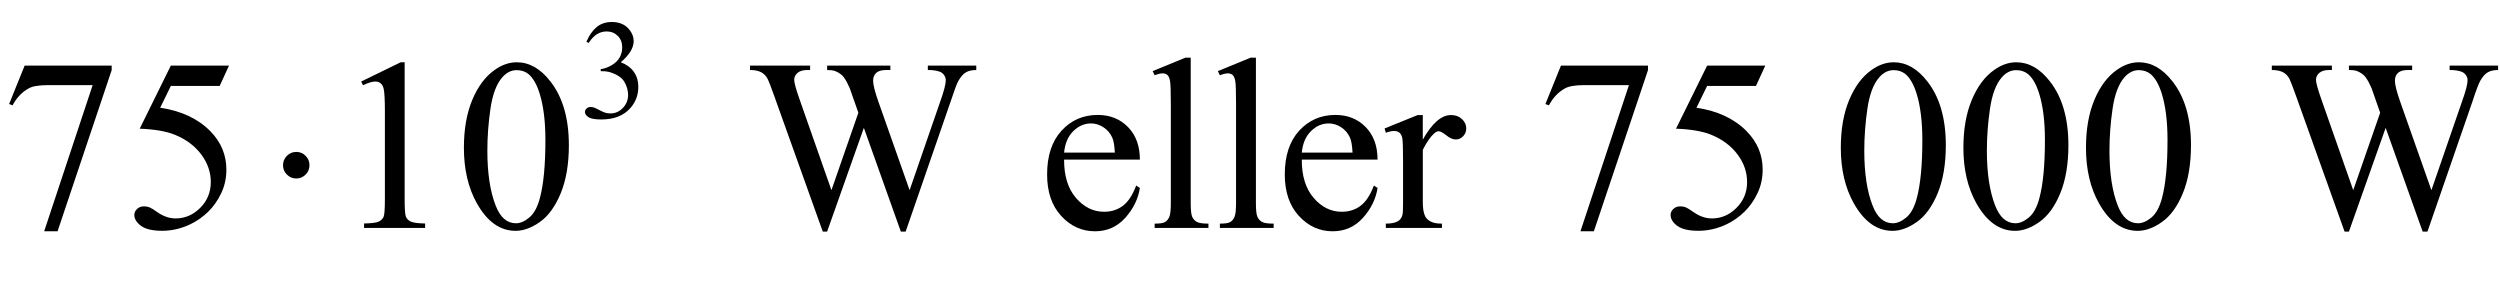 <?xml version="1.0" encoding="iso-8859-1"?>
<!-- Generator: Adobe Illustrator 16.0.0, SVG Export Plug-In . SVG Version: 6.00 Build 0)  -->
<!DOCTYPE svg PUBLIC "-//W3C//DTD SVG 1.1//EN" "http://www.w3.org/Graphics/SVG/1.1/DTD/svg11.dtd">
<svg version="1.1" id="Lager_1" xmlns="http://www.w3.org/2000/svg" xmlns:xlink="http://www.w3.org/1999/xlink" x="0px" y="0px"
	 width="127.463px" height="15.454px" viewBox="0 0 127.463 15.454" style="enable-background:new 0 0 127.463 15.454;"
	 xml:space="preserve">
<g>
	<g>
		<path d="M29.898,2.131c0.136-0.322,0.309-0.571,0.517-0.746c0.208-0.175,0.468-0.263,0.778-0.263c0.383,0,0.677,0.125,0.882,0.374
			c0.155,0.186,0.233,0.385,0.233,0.597c0,0.348-0.219,0.708-0.656,1.08c0.294,0.115,0.517,0.28,0.667,0.494
			c0.15,0.214,0.226,0.466,0.226,0.755c0,0.414-0.131,0.773-0.395,1.076c-0.343,0.396-0.841,0.593-1.493,0.593
			c-0.322,0-0.542-0.04-0.658-0.12c-0.117-0.08-0.175-0.166-0.175-0.258c0-0.068,0.027-0.128,0.083-0.18
			c0.055-0.052,0.122-0.078,0.199-0.078c0.059,0,0.119,0.009,0.18,0.028c0.04,0.012,0.131,0.055,0.272,0.129
			s0.239,0.118,0.293,0.132c0.087,0.026,0.18,0.039,0.279,0.039c0.24,0,0.449-0.093,0.626-0.279c0.178-0.186,0.267-0.406,0.267-0.66
			c0-0.186-0.041-0.367-0.124-0.543c-0.061-0.132-0.128-0.232-0.201-0.3c-0.101-0.094-0.24-0.179-0.417-0.256
			c-0.176-0.076-0.356-0.114-0.54-0.114h-0.113V3.525c0.186-0.023,0.373-0.091,0.56-0.201c0.187-0.111,0.323-0.244,0.408-0.399
			C31.68,2.77,31.723,2.6,31.723,2.414c0-0.242-0.076-0.438-0.228-0.587c-0.152-0.149-0.341-0.224-0.566-0.224
			c-0.365,0-0.669,0.195-0.914,0.586L29.898,2.131z"/>
	</g>
	<g>
		<path d="M1.257,3.345h4.437v0.232l-2.759,8.215H2.252L4.724,4.34H2.447c-0.459,0-0.787,0.055-0.982,0.165
			C1.123,4.691,0.849,4.98,0.641,5.371L0.464,5.304L1.257,3.345z"/>
		<path d="M11.676,3.345L11.2,4.382H8.71L8.167,5.493c1.078,0.159,1.933,0.56,2.563,1.202c0.541,0.554,0.812,1.205,0.812,1.953
			c0,0.436-0.089,0.839-0.266,1.209c-0.177,0.37-0.4,0.686-0.668,0.945c-0.269,0.261-0.568,0.471-0.897,0.629
			c-0.468,0.224-0.948,0.336-1.44,0.336c-0.497,0-0.858-0.085-1.083-0.253c-0.226-0.169-0.339-0.355-0.339-0.559
			c0-0.114,0.047-0.215,0.14-0.303c0.094-0.087,0.212-0.131,0.354-0.131c0.105,0,0.198,0.017,0.277,0.049
			c0.08,0.032,0.215,0.116,0.406,0.25c0.305,0.212,0.614,0.317,0.928,0.317c0.476,0,0.894-0.18,1.254-0.54
			c0.36-0.36,0.54-0.799,0.54-1.315c0-0.5-0.161-0.967-0.482-1.4C9.945,7.449,9.501,7.115,8.936,6.879
			C8.492,6.695,7.888,6.59,7.123,6.562L8.71,3.345H11.676z"/>
		<path d="M18.415,4.156l2.014-0.982h0.202v6.988c0,0.464,0.019,0.753,0.058,0.867c0.039,0.113,0.119,0.201,0.241,0.262
			c0.122,0.062,0.37,0.096,0.745,0.104v0.226h-3.113v-0.226c0.391-0.009,0.643-0.042,0.757-0.101
			c0.114-0.06,0.193-0.139,0.238-0.238c0.044-0.1,0.067-0.397,0.067-0.895V5.694c0-0.602-0.021-0.988-0.061-1.159
			c-0.028-0.13-0.081-0.226-0.156-0.287s-0.166-0.092-0.271-0.092c-0.15,0-0.36,0.063-0.628,0.189L18.415,4.156z"/>
		<path d="M23.652,7.532c0-0.944,0.143-1.757,0.427-2.438c0.285-0.681,0.663-1.189,1.135-1.523c0.366-0.264,0.745-0.396,1.135-0.396
			c0.635,0,1.205,0.323,1.709,0.971c0.631,0.801,0.946,1.888,0.946,3.259c0,0.96-0.139,1.776-0.415,2.448
			c-0.277,0.671-0.63,1.158-1.059,1.461c-0.43,0.304-0.843,0.455-1.242,0.455c-0.79,0-1.447-0.466-1.971-1.397
			C23.874,9.585,23.652,8.639,23.652,7.532z M24.848,7.685c0,1.139,0.14,2.069,0.421,2.789c0.231,0.606,0.578,0.909,1.037,0.909
			c0.22,0,0.448-0.099,0.684-0.296c0.236-0.197,0.415-0.528,0.537-0.991c0.188-0.7,0.281-1.687,0.281-2.961
			c0-0.944-0.098-1.731-0.293-2.362c-0.146-0.468-0.336-0.799-0.568-0.995c-0.167-0.135-0.368-0.202-0.604-0.202
			c-0.277,0-0.523,0.124-0.739,0.373c-0.293,0.337-0.492,0.869-0.598,1.593S24.848,6.98,24.848,7.685z"/>
		<path d="M49.775,3.345V3.57c-0.215,0-0.391,0.039-0.524,0.116c-0.135,0.077-0.263,0.222-0.385,0.434
			c-0.082,0.142-0.209,0.482-0.385,1.019l-2.307,6.671h-0.244l-1.886-5.292l-1.874,5.292h-0.22l-2.46-6.873
			c-0.183-0.513-0.299-0.815-0.348-0.909c-0.082-0.155-0.192-0.27-0.333-0.345C38.67,3.608,38.48,3.57,38.24,3.57V3.345h3.063V3.57
			h-0.146c-0.215,0-0.38,0.049-0.494,0.146s-0.171,0.216-0.171,0.354c0,0.142,0.089,0.47,0.269,0.982l1.63,4.645l1.373-3.949
			L43.52,5.054l-0.195-0.556c-0.085-0.203-0.181-0.382-0.287-0.537c-0.053-0.077-0.118-0.142-0.195-0.195
			c-0.102-0.073-0.203-0.126-0.305-0.158c-0.078-0.024-0.2-0.037-0.366-0.037V3.345h3.223V3.57h-0.22
			c-0.228,0-0.395,0.049-0.501,0.146c-0.105,0.098-0.158,0.23-0.158,0.397c0,0.208,0.091,0.57,0.274,1.086l1.587,4.498l1.575-4.559
			c0.179-0.504,0.269-0.854,0.269-1.05c0-0.094-0.03-0.181-0.088-0.262c-0.059-0.082-0.133-0.139-0.223-0.171
			c-0.155-0.057-0.356-0.086-0.604-0.086V3.345H49.775z"/>
		<path d="M54.253,8.136c-0.004,0.83,0.197,1.481,0.604,1.953c0.407,0.473,0.885,0.708,1.435,0.708c0.366,0,0.685-0.101,0.955-0.302
			s0.498-0.546,0.681-1.034l0.189,0.121c-0.086,0.558-0.334,1.065-0.745,1.523c-0.411,0.458-0.925,0.687-1.544,0.687
			c-0.671,0-1.246-0.262-1.724-0.784c-0.479-0.522-0.717-1.226-0.717-2.109c0-0.956,0.245-1.701,0.735-2.236
			s1.106-0.803,1.847-0.803c0.626,0,1.141,0.207,1.544,0.62s0.604,0.965,0.604,1.657H54.253z M54.253,7.782h2.588
			c-0.021-0.358-0.063-0.61-0.128-0.757c-0.102-0.228-0.253-0.407-0.455-0.537c-0.201-0.13-0.412-0.195-0.631-0.195
			c-0.338,0-0.64,0.131-0.907,0.394C54.454,6.949,54.298,7.314,54.253,7.782z"/>
		<path d="M60.709,2.942v7.416c0,0.351,0.025,0.582,0.076,0.696c0.051,0.113,0.129,0.2,0.235,0.259
			c0.106,0.06,0.303,0.089,0.592,0.089v0.22h-2.741v-0.22c0.256,0,0.431-0.026,0.525-0.079s0.167-0.141,0.22-0.263
			s0.079-0.356,0.079-0.702V5.279c0-0.63-0.014-1.018-0.042-1.163c-0.028-0.144-0.074-0.243-0.137-0.296
			c-0.063-0.053-0.144-0.08-0.241-0.08c-0.106,0-0.24,0.033-0.403,0.098l-0.104-0.213l1.667-0.684H60.709z"/>
		<path d="M64.033,2.942v7.416c0,0.351,0.025,0.582,0.076,0.696c0.051,0.113,0.129,0.2,0.235,0.259
			c0.106,0.06,0.303,0.089,0.593,0.089v0.22h-2.741v-0.22c0.256,0,0.431-0.026,0.525-0.079s0.167-0.141,0.22-0.263
			s0.079-0.356,0.079-0.702V5.279c0-0.63-0.014-1.018-0.042-1.163c-0.028-0.144-0.074-0.243-0.137-0.296
			c-0.063-0.053-0.144-0.08-0.241-0.08c-0.106,0-0.24,0.033-0.403,0.098l-0.104-0.213l1.667-0.684H64.033z"/>
		<path d="M66.372,8.136c-0.004,0.83,0.198,1.481,0.604,1.953c0.407,0.473,0.886,0.708,1.435,0.708c0.366,0,0.685-0.101,0.955-0.302
			s0.498-0.546,0.681-1.034l0.189,0.121c-0.086,0.558-0.334,1.065-0.745,1.523s-0.926,0.687-1.544,0.687
			c-0.671,0-1.246-0.262-1.725-0.784c-0.478-0.522-0.717-1.226-0.717-2.109c0-0.956,0.245-1.701,0.735-2.236
			s1.105-0.803,1.847-0.803c0.626,0,1.142,0.207,1.544,0.62s0.604,0.965,0.604,1.657H66.372z M66.372,7.782h2.588
			c-0.02-0.358-0.062-0.61-0.128-0.757c-0.102-0.228-0.253-0.407-0.454-0.537c-0.202-0.13-0.412-0.195-0.632-0.195
			c-0.338,0-0.641,0.131-0.906,0.394C66.573,6.949,66.417,7.314,66.372,7.782z"/>
		<path d="M72.541,5.865v1.258c0.468-0.838,0.948-1.258,1.44-1.258c0.224,0,0.409,0.068,0.556,0.205
			c0.146,0.137,0.22,0.294,0.22,0.473c0,0.159-0.053,0.293-0.159,0.403c-0.105,0.11-0.231,0.165-0.378,0.165
			c-0.143,0-0.303-0.07-0.479-0.21c-0.177-0.14-0.308-0.21-0.394-0.21c-0.073,0-0.152,0.041-0.238,0.122
			c-0.183,0.167-0.372,0.441-0.567,0.824v2.679c0,0.31,0.039,0.544,0.116,0.702c0.053,0.11,0.146,0.202,0.28,0.274
			c0.135,0.074,0.328,0.11,0.58,0.11v0.22h-2.862v-0.22c0.284,0,0.496-0.045,0.635-0.134c0.102-0.065,0.173-0.169,0.213-0.312
			c0.021-0.069,0.031-0.267,0.031-0.593V8.197c0-0.651-0.014-1.039-0.04-1.163c-0.026-0.124-0.075-0.214-0.146-0.271
			s-0.159-0.085-0.266-0.085c-0.126,0-0.269,0.031-0.427,0.091l-0.062-0.22l1.69-0.684H72.541z"/>
		<path d="M79.586,3.345h4.437v0.232l-2.759,8.215H80.58l2.473-7.452h-2.277c-0.46,0-0.787,0.055-0.982,0.165
			c-0.342,0.187-0.616,0.476-0.824,0.867l-0.177-0.067L79.586,3.345z"/>
		<path d="M90.004,3.345l-0.476,1.038h-2.49l-0.544,1.111c1.079,0.159,1.934,0.56,2.564,1.202C89.6,7.249,89.87,7.9,89.87,8.648
			c0,0.436-0.089,0.839-0.266,1.209s-0.399,0.686-0.669,0.945c-0.268,0.261-0.567,0.471-0.896,0.629
			c-0.468,0.224-0.948,0.336-1.44,0.336c-0.497,0-0.857-0.085-1.084-0.253c-0.226-0.169-0.339-0.355-0.339-0.559
			c0-0.114,0.047-0.215,0.141-0.303c0.094-0.087,0.212-0.131,0.354-0.131c0.105,0,0.198,0.017,0.277,0.049s0.215,0.116,0.406,0.25
			c0.305,0.212,0.614,0.317,0.928,0.317c0.476,0,0.894-0.18,1.254-0.54s0.54-0.799,0.54-1.315c0-0.5-0.16-0.967-0.482-1.4
			c-0.321-0.434-0.765-0.768-1.33-1.004c-0.443-0.184-1.048-0.289-1.812-0.317l1.587-3.217H90.004z"/>
		<path d="M93.854,7.532c0-0.944,0.143-1.757,0.428-2.438c0.285-0.681,0.663-1.189,1.135-1.523c0.367-0.264,0.745-0.396,1.136-0.396
			c0.635,0,1.204,0.323,1.709,0.971c0.631,0.801,0.946,1.888,0.946,3.259c0,0.96-0.139,1.776-0.415,2.448
			c-0.277,0.671-0.63,1.158-1.06,1.461c-0.429,0.304-0.843,0.455-1.242,0.455c-0.789,0-1.446-0.466-1.971-1.397
			C94.076,9.585,93.854,8.639,93.854,7.532z M95.051,7.685c0,1.139,0.14,2.069,0.421,2.789c0.231,0.606,0.577,0.909,1.037,0.909
			c0.22,0,0.448-0.099,0.684-0.296c0.236-0.197,0.415-0.528,0.537-0.991c0.188-0.7,0.281-1.687,0.281-2.961
			c0-0.944-0.098-1.731-0.293-2.362c-0.146-0.468-0.336-0.799-0.567-0.995c-0.167-0.135-0.369-0.202-0.604-0.202
			c-0.277,0-0.523,0.124-0.739,0.373c-0.293,0.337-0.492,0.869-0.598,1.593S95.051,6.98,95.051,7.685z"/>
		<path d="M100.104,7.532c0-0.944,0.143-1.757,0.428-2.438c0.285-0.681,0.663-1.189,1.135-1.523
			c0.367-0.264,0.745-0.396,1.136-0.396c0.635,0,1.204,0.323,1.709,0.971c0.631,0.801,0.946,1.888,0.946,3.259
			c0,0.96-0.139,1.776-0.415,2.448c-0.277,0.671-0.63,1.158-1.06,1.461c-0.429,0.304-0.843,0.455-1.242,0.455
			c-0.789,0-1.446-0.466-1.971-1.397C100.326,9.585,100.104,8.639,100.104,7.532z M101.301,7.685c0,1.139,0.14,2.069,0.421,2.789
			c0.231,0.606,0.577,0.909,1.037,0.909c0.22,0,0.448-0.099,0.684-0.296c0.236-0.197,0.415-0.528,0.537-0.991
			c0.188-0.7,0.281-1.687,0.281-2.961c0-0.944-0.098-1.731-0.293-2.362c-0.146-0.468-0.336-0.799-0.567-0.995
			c-0.167-0.135-0.369-0.202-0.604-0.202c-0.277,0-0.523,0.124-0.739,0.373c-0.293,0.337-0.492,0.869-0.598,1.593
			S101.301,6.98,101.301,7.685z"/>
		<path d="M106.354,7.532c0-0.944,0.143-1.757,0.428-2.438c0.285-0.681,0.663-1.189,1.135-1.523
			c0.367-0.264,0.745-0.396,1.136-0.396c0.635,0,1.204,0.323,1.709,0.971c0.631,0.801,0.946,1.888,0.946,3.259
			c0,0.96-0.139,1.776-0.415,2.448c-0.277,0.671-0.63,1.158-1.06,1.461c-0.429,0.304-0.843,0.455-1.242,0.455
			c-0.789,0-1.446-0.466-1.971-1.397C106.576,9.585,106.354,8.639,106.354,7.532z M107.551,7.685c0,1.139,0.14,2.069,0.421,2.789
			c0.231,0.606,0.577,0.909,1.037,0.909c0.22,0,0.448-0.099,0.684-0.296c0.236-0.197,0.415-0.528,0.537-0.991
			c0.188-0.7,0.281-1.687,0.281-2.961c0-0.944-0.098-1.731-0.293-2.362c-0.146-0.468-0.336-0.799-0.567-0.995
			c-0.167-0.135-0.369-0.202-0.604-0.202c-0.277,0-0.523,0.124-0.739,0.373c-0.293,0.337-0.492,0.869-0.598,1.593
			S107.551,6.98,107.551,7.685z"/>
		<path d="M127.365,3.345V3.57c-0.216,0-0.391,0.039-0.524,0.116c-0.135,0.077-0.263,0.222-0.385,0.434
			c-0.081,0.142-0.21,0.482-0.385,1.019l-2.307,6.671h-0.244l-1.887-5.292l-1.873,5.292h-0.22l-2.46-6.873
			c-0.184-0.513-0.299-0.815-0.348-0.909c-0.082-0.155-0.192-0.27-0.333-0.345s-0.33-0.113-0.57-0.113V3.345h3.063V3.57h-0.146
			c-0.216,0-0.38,0.049-0.494,0.146s-0.171,0.216-0.171,0.354c0,0.142,0.09,0.47,0.269,0.982l1.63,4.645l1.373-3.949l-0.244-0.696
			l-0.195-0.556c-0.085-0.203-0.181-0.382-0.287-0.537c-0.053-0.077-0.118-0.142-0.195-0.195c-0.102-0.073-0.203-0.126-0.305-0.158
			c-0.077-0.024-0.199-0.037-0.366-0.037V3.345h3.223V3.57h-0.22c-0.229,0-0.395,0.049-0.501,0.146
			c-0.105,0.098-0.158,0.23-0.158,0.397c0,0.208,0.092,0.57,0.274,1.086l1.587,4.498l1.574-4.559c0.18-0.504,0.27-0.854,0.27-1.05
			c0-0.094-0.03-0.181-0.089-0.262c-0.06-0.082-0.134-0.139-0.223-0.171c-0.155-0.057-0.356-0.086-0.604-0.086V3.345H127.365z"/>
	</g>
	<g>
		<path d="M15.779,8.423c0,0.188-0.066,0.347-0.198,0.479c-0.132,0.132-0.29,0.198-0.473,0.198c-0.187,0-0.347-0.066-0.479-0.198
			C14.496,8.77,14.43,8.61,14.43,8.423c0-0.187,0.066-0.347,0.199-0.479c0.132-0.132,0.292-0.199,0.479-0.199
			c0.183,0,0.341,0.066,0.473,0.199C15.712,8.076,15.779,8.236,15.779,8.423z"/>
	</g>
</g>
<g id="theGroup">
</g>
</svg>
